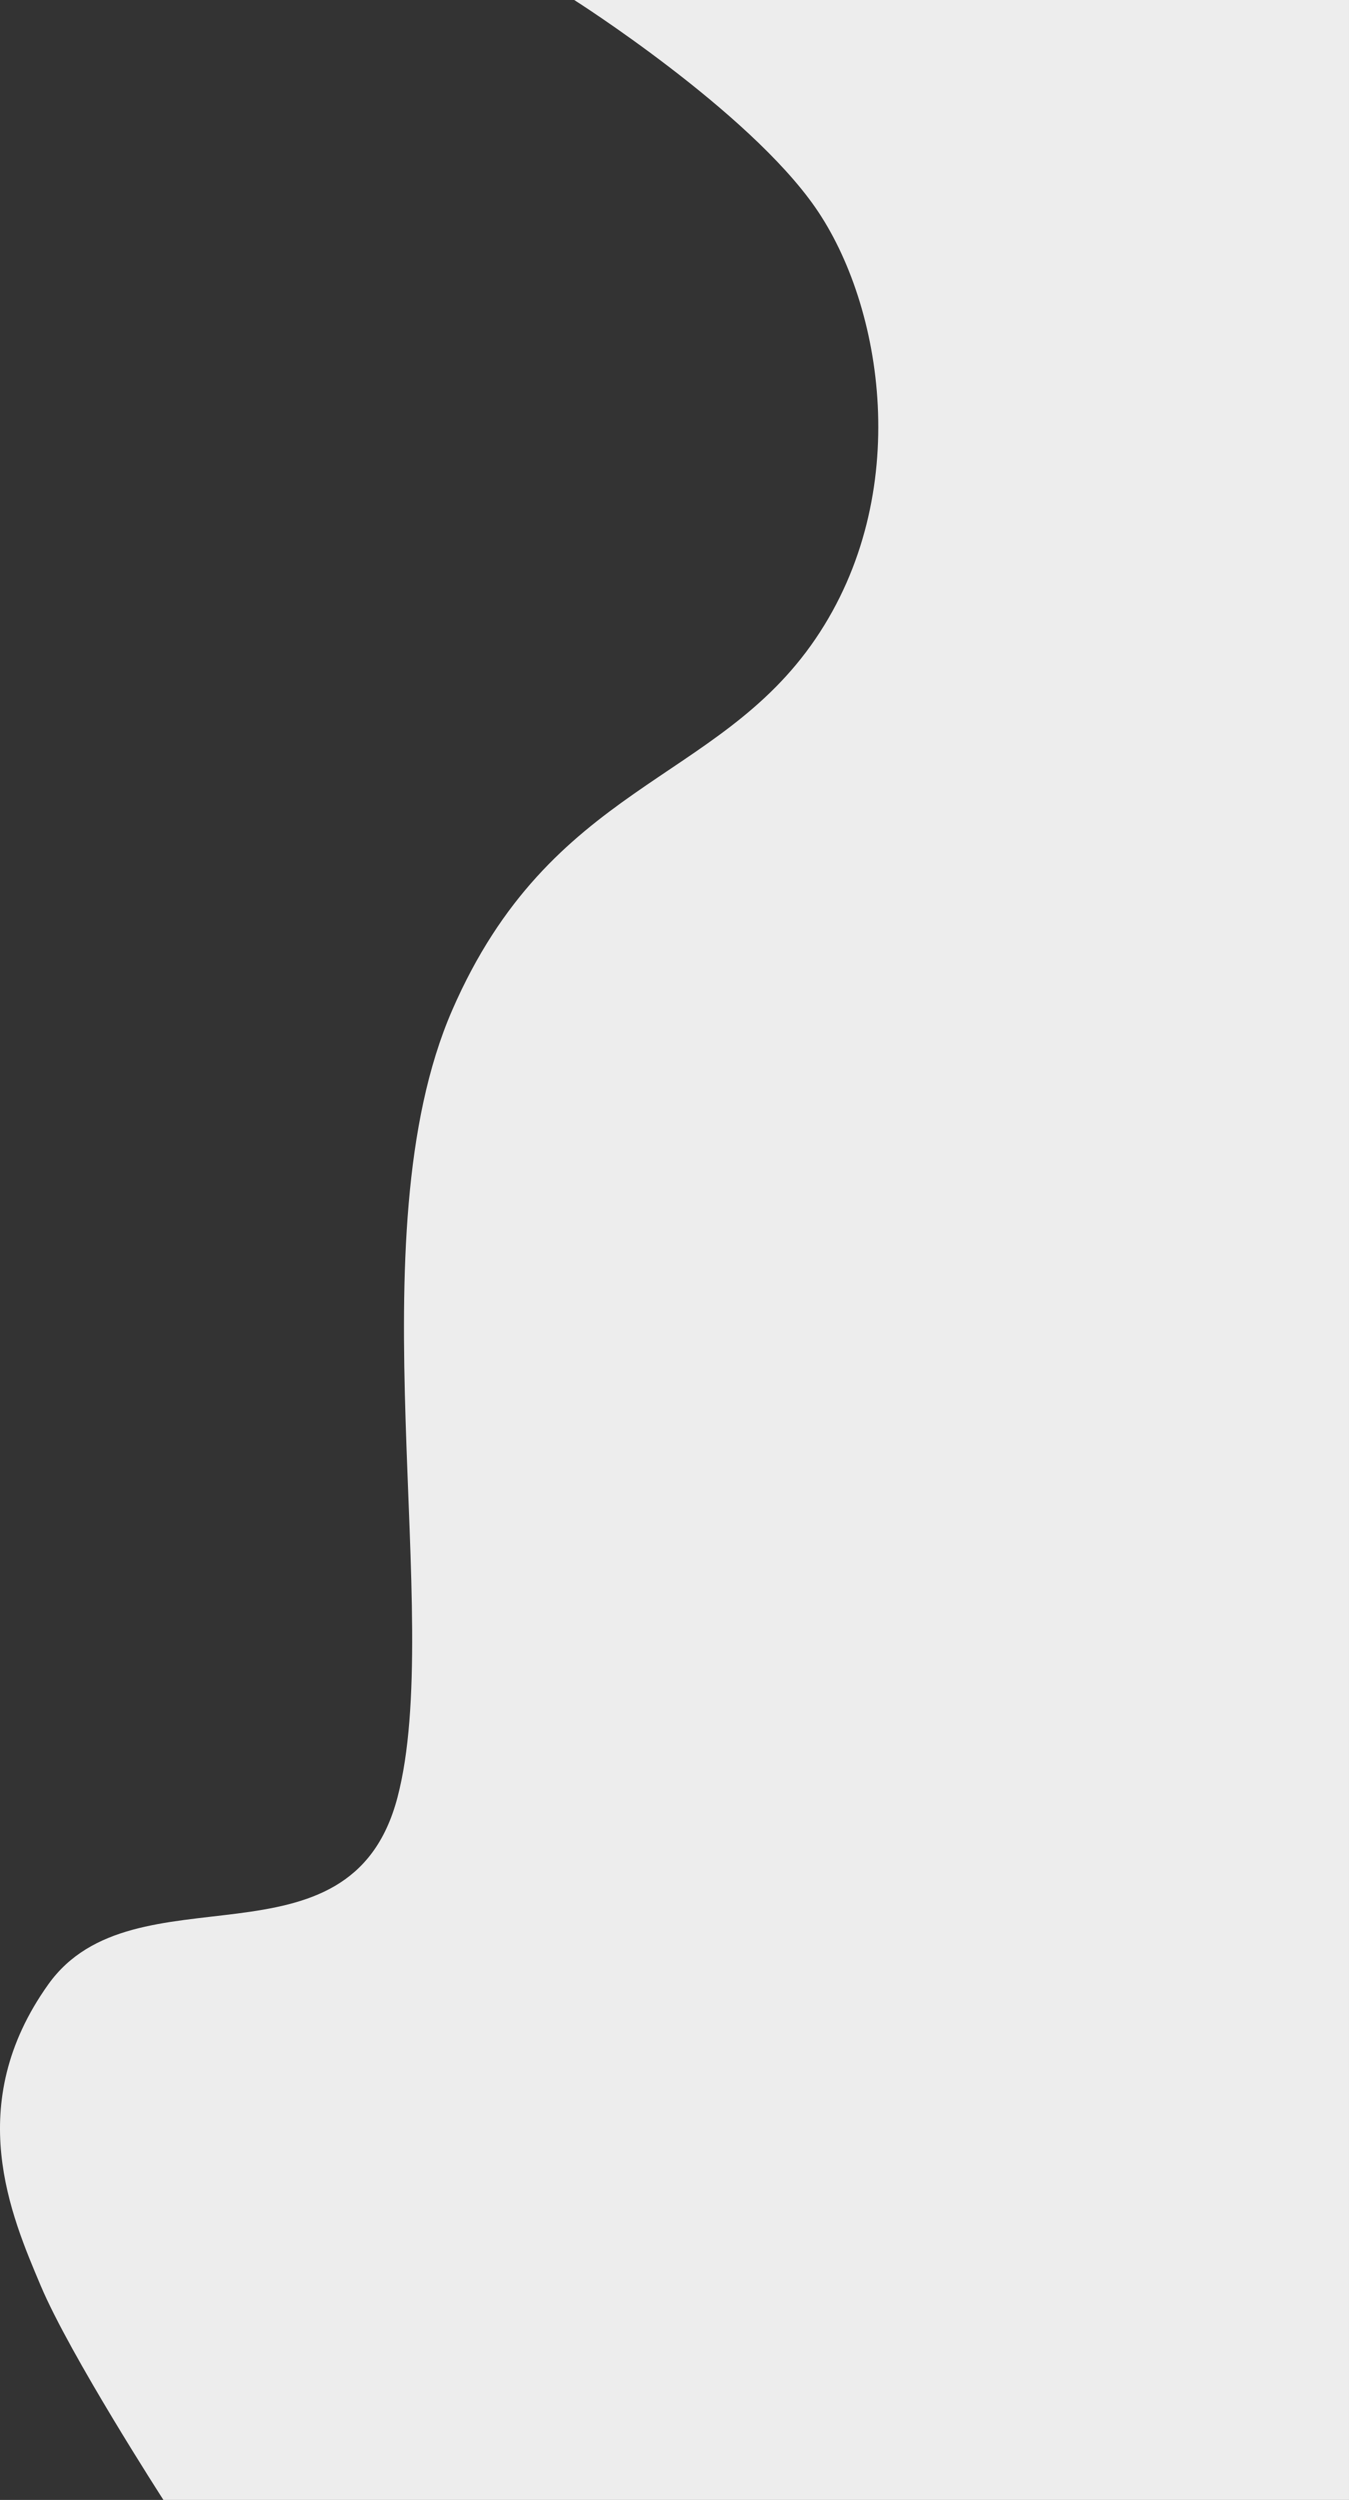 <svg xmlns="http://www.w3.org/2000/svg" width="724.299" height="1341.649" viewBox="0 0 724.299 1341.649">
  <rect x="0" y="0" width="724.299" height="1341.649" fill="#333333" stroke="none"/>
  <path id="Path_4" data-name="Path 4" d="M2407.358,3253.164c-15.765-37.413-41.957-97.055,4.106-161.615s161.976-3.423,187.463-100.267-23.562-300.858,29.4-422.565,142.093-121.467,195.014-199.22,36.363-179.108,0-231.5-129.494-111.423-129.494-111.423h415.985V3368.222H2473.28S2423.124,3290.577,2407.358,3253.164Z" transform="translate(-2385.536 -2026.574)" fill="#fff" opacity="0.913"/>
</svg>
